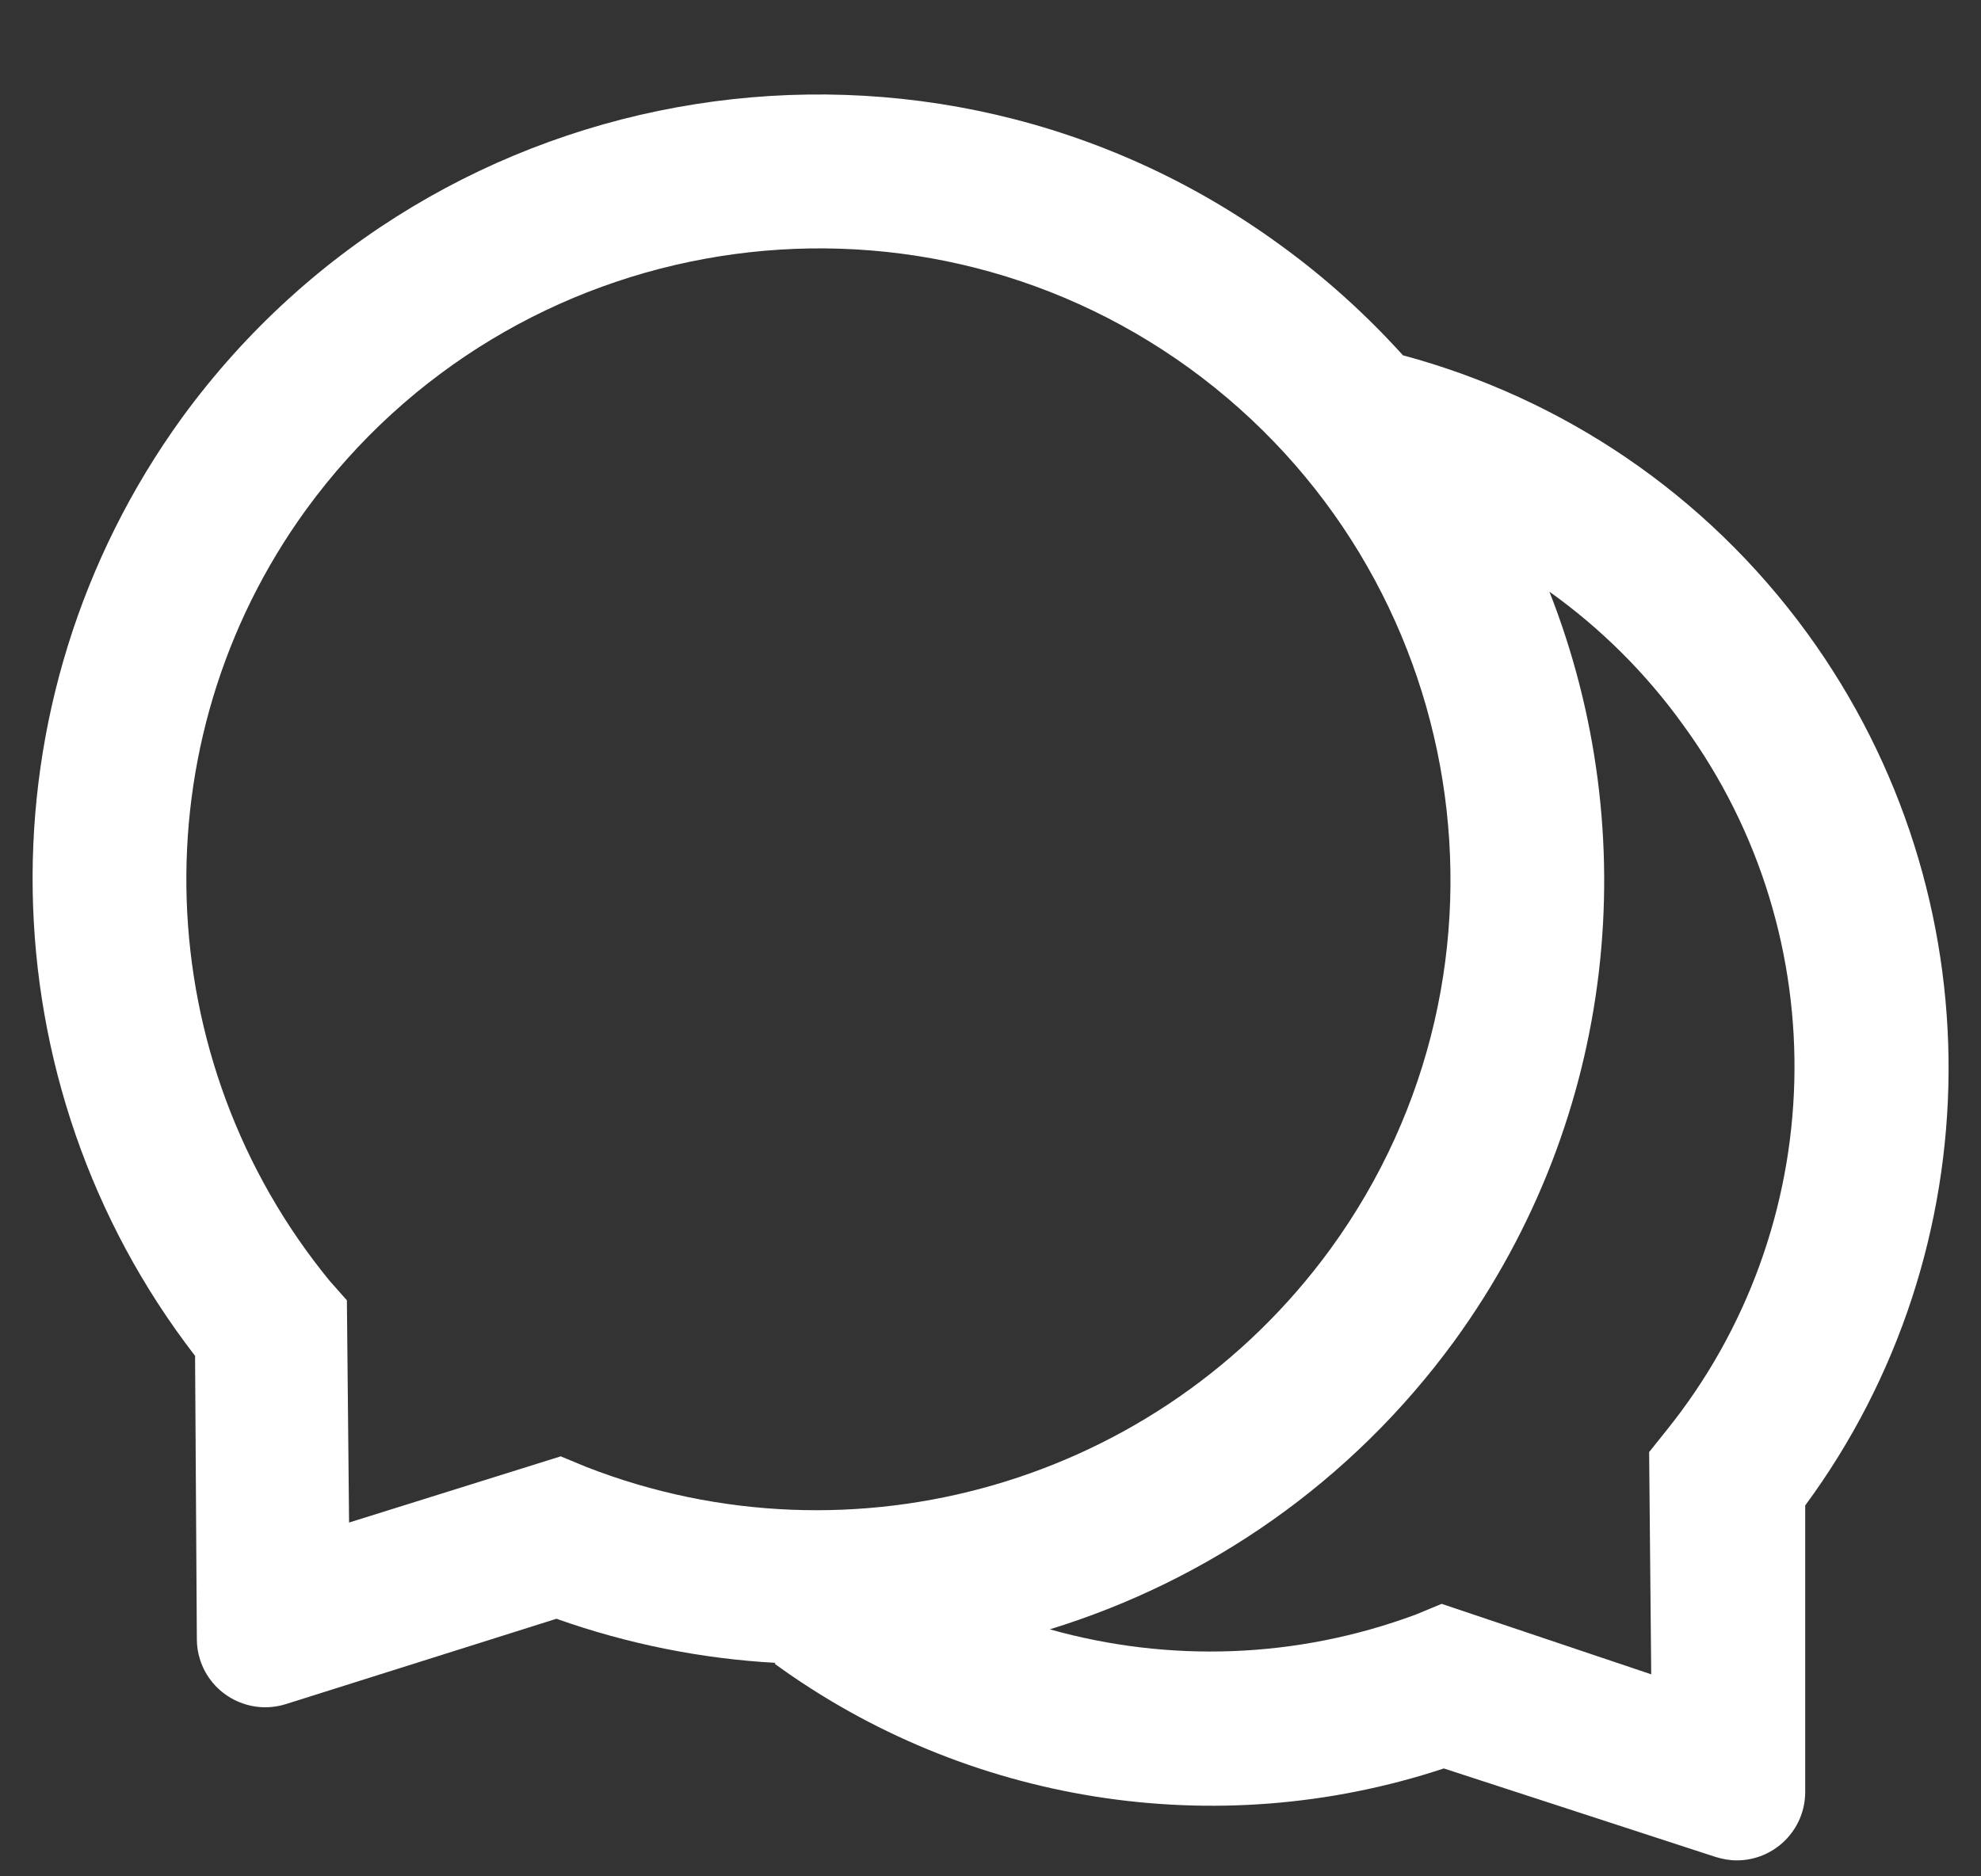 <svg width="19" height="18" viewBox="0 0 19 18" fill="none" xmlns="http://www.w3.org/2000/svg">
<rect x="0" y="0" width="19" height="18" fill="#333333" stroke="none"/>
<path d="M17.334 6.075C16.348 4.722 14.97 3.817 13.458 3.409V3.411C13.107 3.022 12.712 2.663 12.269 2.343C8.912 -0.098 4.199 0.647 1.748 4.004C-0.227 6.731 -0.143 10.4 1.871 13.007L1.888 15.726C1.888 15.792 1.898 15.857 1.918 15.919C2.027 16.265 2.396 16.456 2.741 16.348L5.337 15.529C6.024 15.773 6.734 15.913 7.439 15.952L7.429 15.96C9.256 17.291 11.652 17.691 13.848 16.965L16.454 17.814C16.52 17.834 16.588 17.847 16.657 17.847C17.02 17.847 17.314 17.553 17.314 17.19V14.442C19.12 11.99 19.168 8.6 17.334 6.075ZM5.624 14.073L5.378 13.971L3.348 14.606L3.327 12.474L3.163 12.289C1.428 10.173 1.313 7.123 2.938 4.886C4.915 2.175 8.705 1.576 11.407 3.532C14.119 5.503 14.72 9.287 12.761 11.981C11.118 14.235 8.177 15.068 5.624 14.073ZM15.981 13.725L15.817 13.93L15.837 16.062L13.827 15.386L13.581 15.488C12.433 15.915 11.209 15.95 10.074 15.632L10.07 15.63C11.586 15.164 12.96 14.221 13.95 12.863C15.517 10.704 15.771 7.991 14.861 5.677L14.873 5.685C15.345 6.024 15.778 6.446 16.145 6.957C17.634 9 17.549 11.78 15.981 13.725Z" fill="white"/>
</svg>
